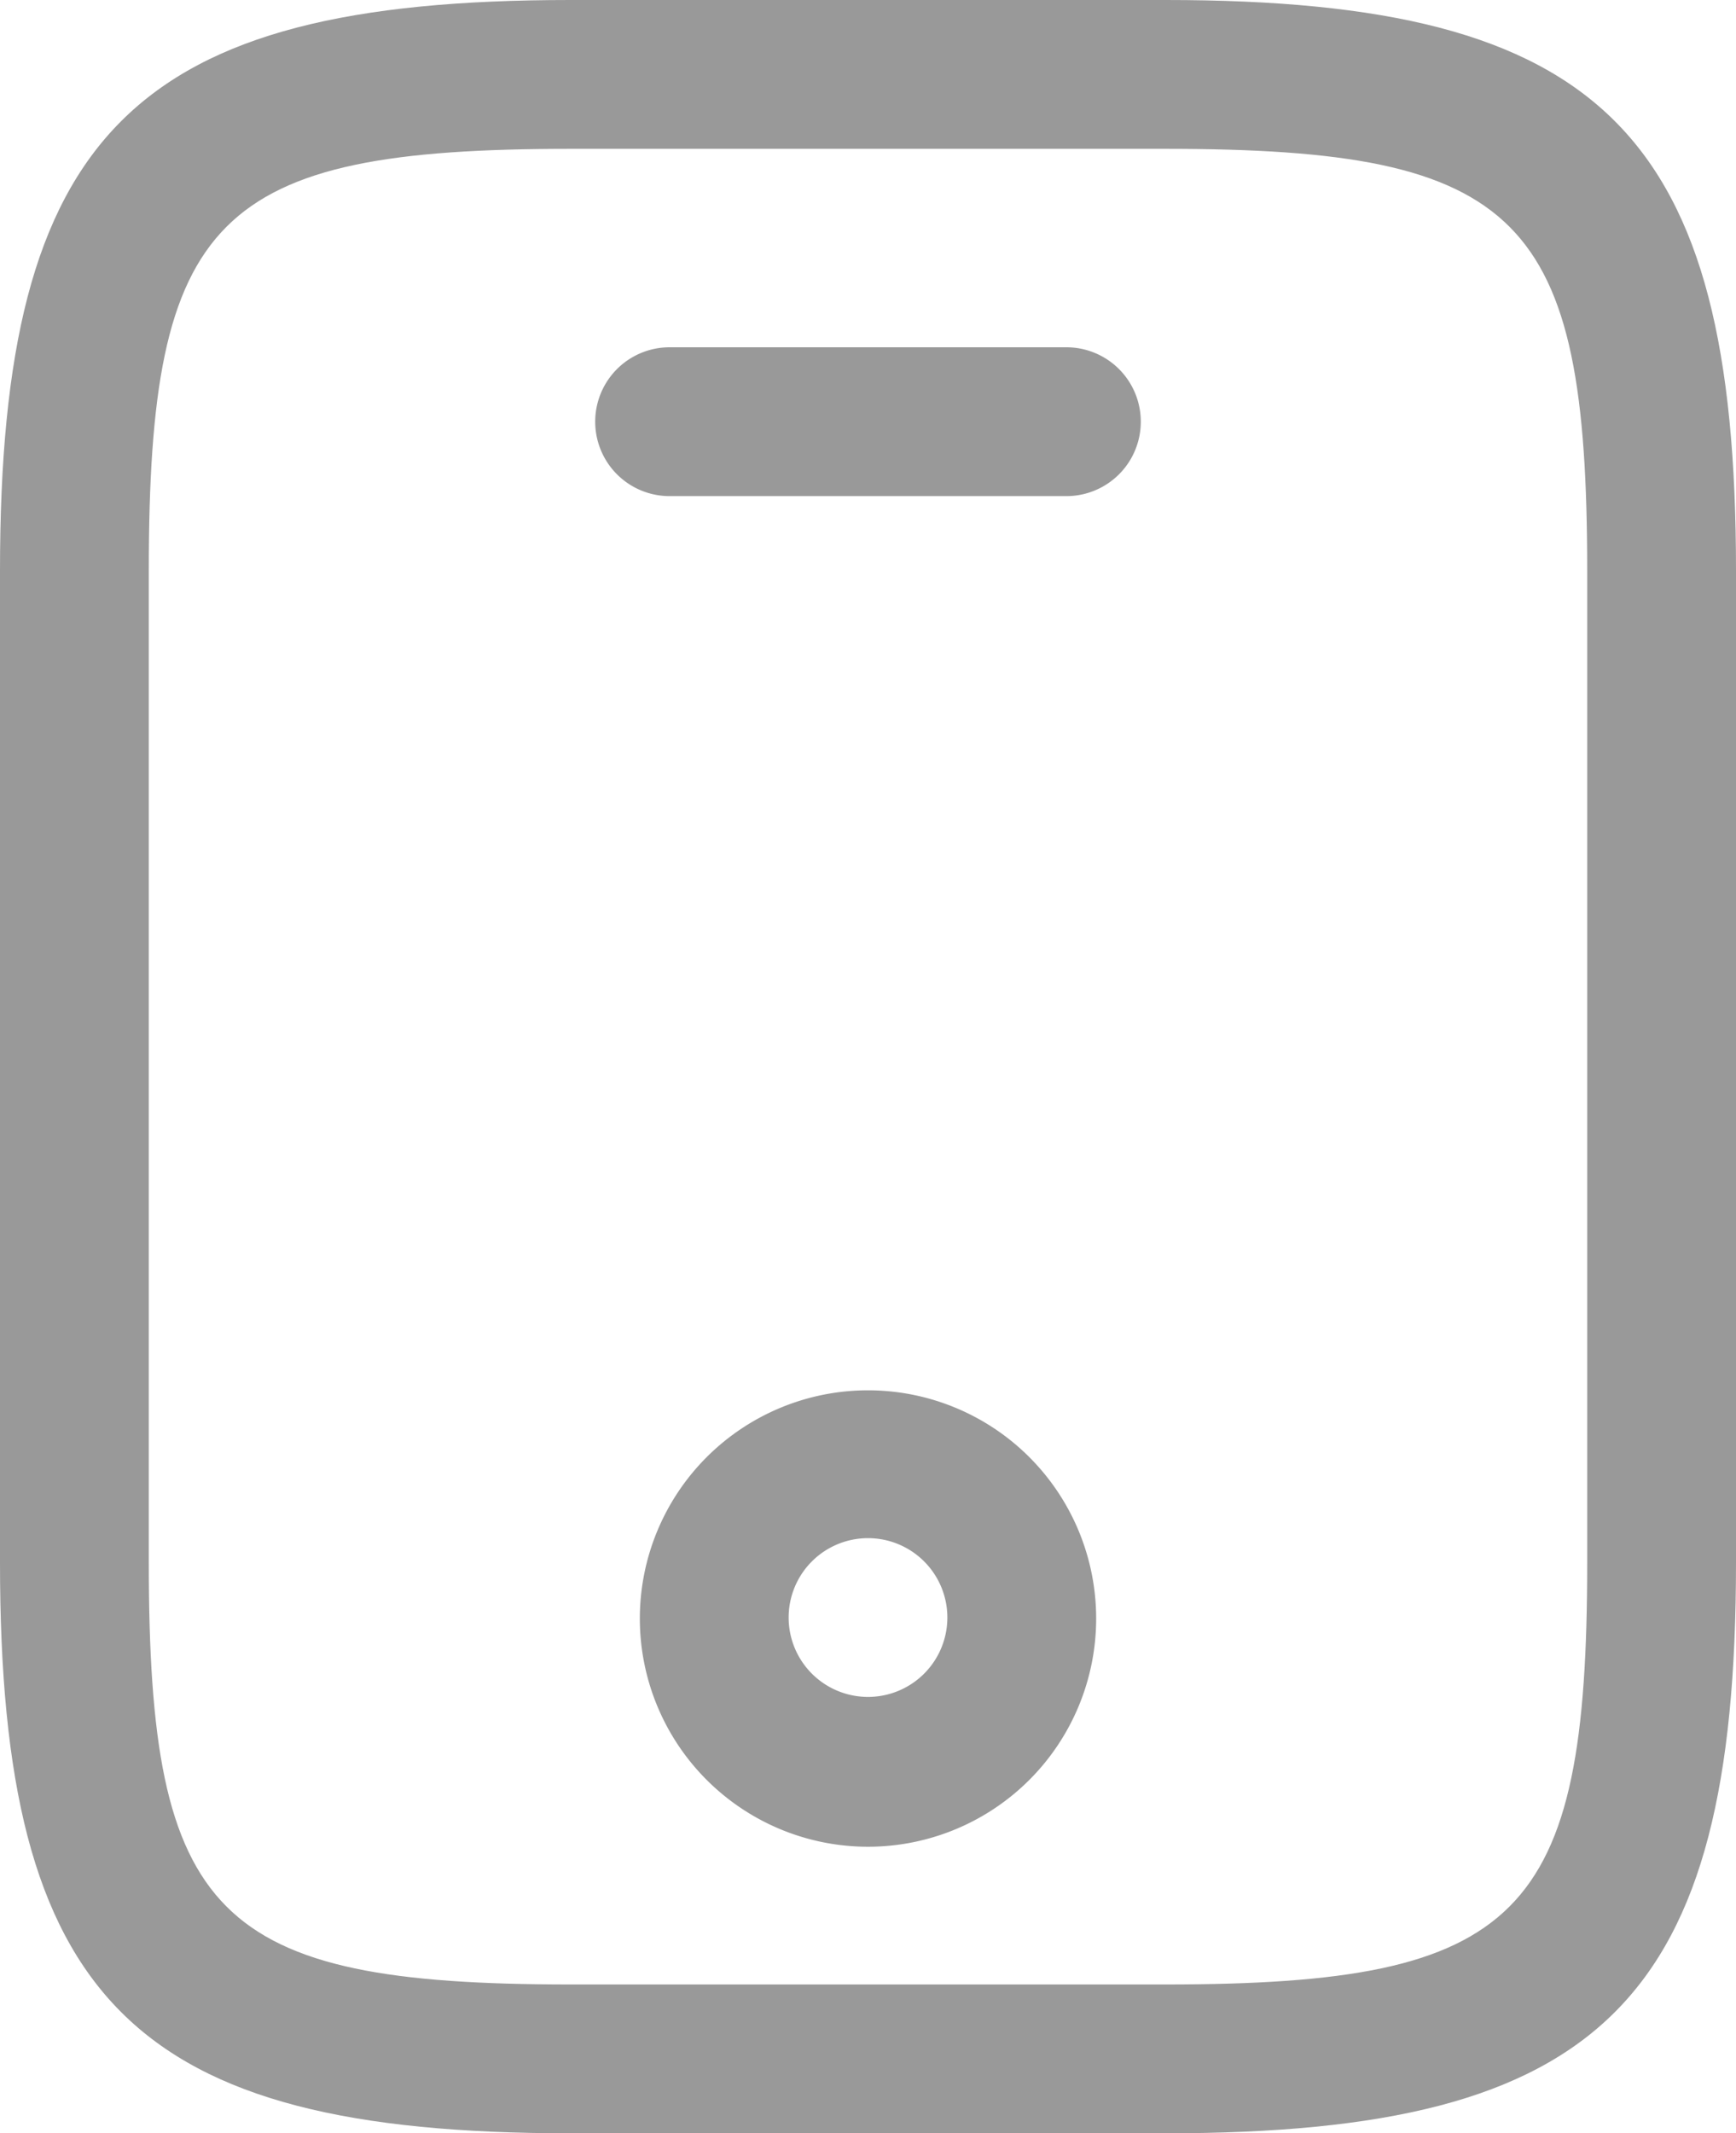 <svg xmlns="http://www.w3.org/2000/svg" width="17.5" height="21.5" viewBox="0 0 17.5 21.5">
  <g id="mobile" transform="translate(-3.25 -1.25)">
    <g id="Group_13972" data-name="Group 13972">
      <path id="Path_37964" data-name="Path 37964" d="M15,22.75H9c-4.41,0-5.75-1.34-5.75-5.75V7C3.25,2.59,4.59,1.25,9,1.25h6c4.41,0,5.75,1.34,5.75,5.75V17C20.75,21.41,19.41,22.75,15,22.75Zm-6-20c-3.58,0-4.25.68-4.25,4.25V17c0,3.57.67,4.25,4.25,4.25h6c3.58,0,4.25-.68,4.25-4.25V7c0-3.57-.67-4.25-4.25-4.25Z" fill="#999"/>
      <path id="Path_37965" data-name="Path 37965" d="M14,6.25H10a.75.75,0,0,1,0-1.5h4a.75.75,0,0,1,0,1.5Z" fill="#999"/>
      <path id="Path_37966" data-name="Path 37966" d="M12,19.862a2.3,2.3,0,1,1,2.3-2.3,2.3,2.3,0,0,1-2.3,2.3Zm0-3.11a.8.8,0,1,0,.8.8A.8.8,0,0,0,12,16.752Z" fill="#999"/>
    </g>
  </g>
</svg>
